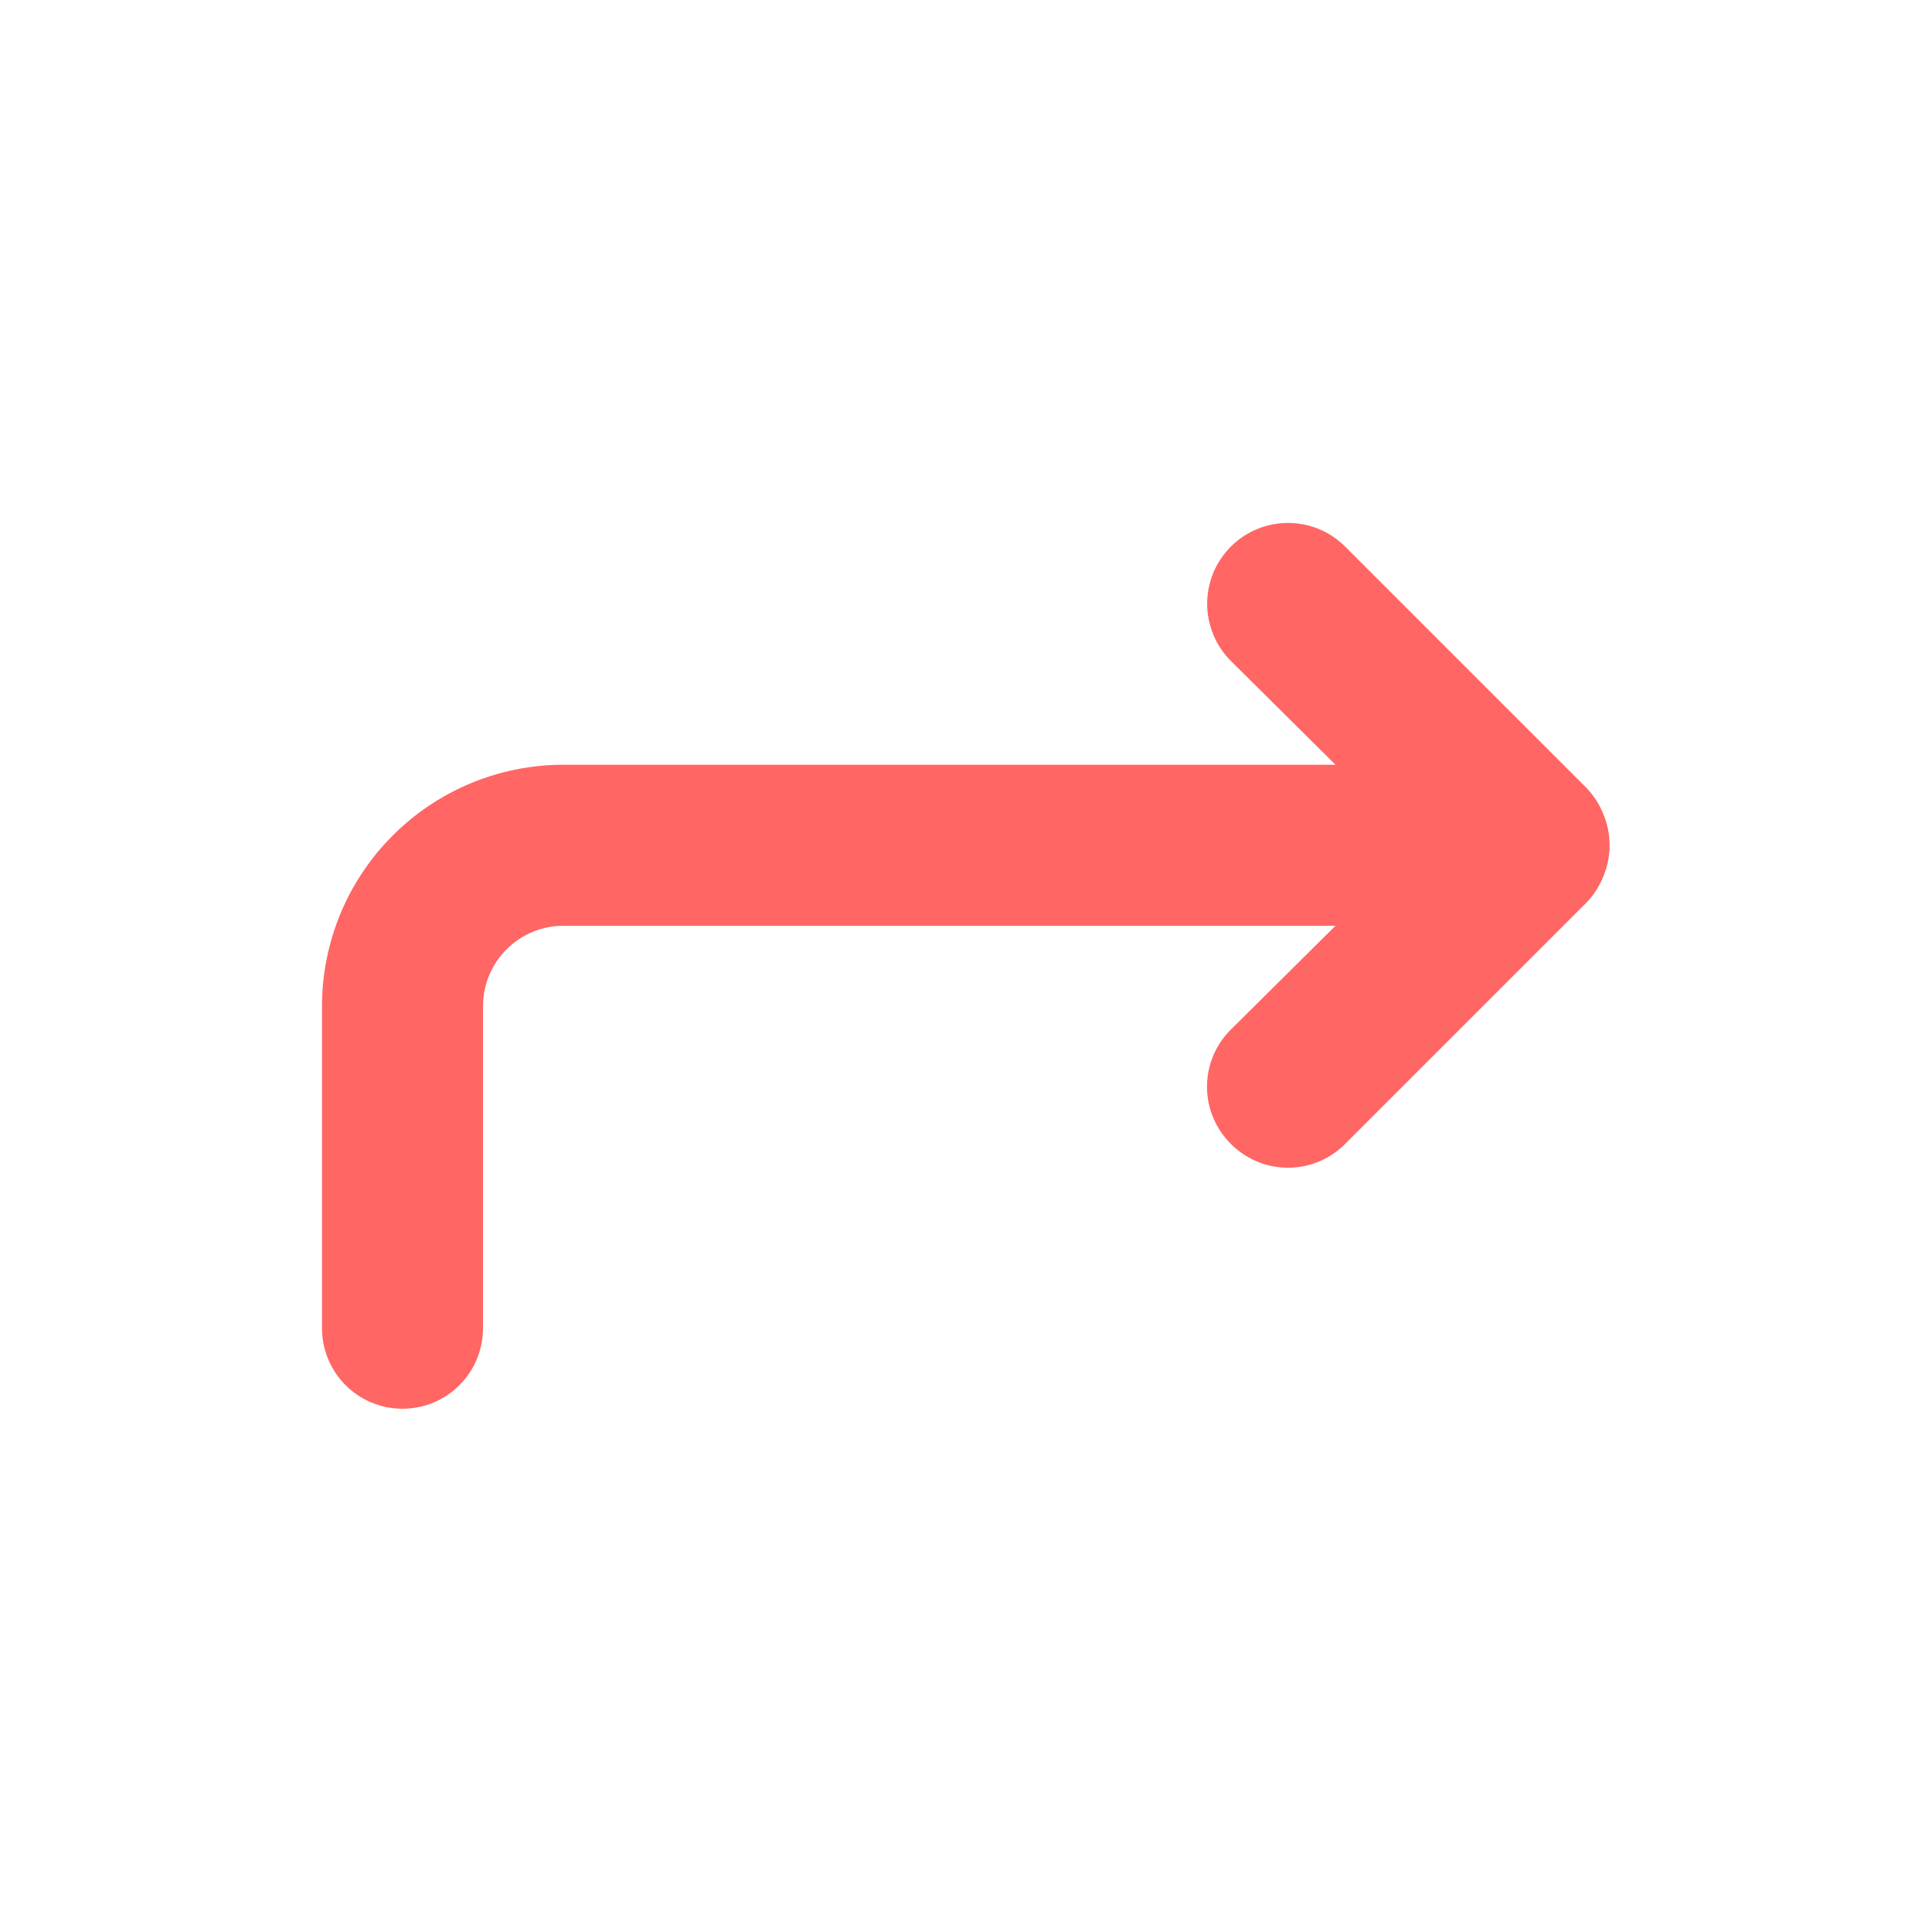 <svg width="24" height="24" viewBox="0 0 24 24" fill="none" xmlns="http://www.w3.org/2000/svg">
<path d="M19.92 10.12C19.872 9.997 19.801 9.885 19.71 9.79L16.71 6.79C16.617 6.697 16.506 6.623 16.384 6.572C16.262 6.522 16.132 6.496 16 6.496C15.734 6.496 15.478 6.602 15.29 6.79C15.197 6.883 15.123 6.994 15.072 7.116C15.022 7.238 14.996 7.368 14.996 7.5C14.996 7.766 15.102 8.022 15.29 8.21L16.59 9.5H7C6.204 9.5 5.441 9.816 4.879 10.379C4.316 10.941 4 11.704 4 12.5V16.5C4 16.765 4.105 17.02 4.293 17.207C4.48 17.395 4.735 17.5 5 17.5C5.265 17.5 5.52 17.395 5.707 17.207C5.895 17.02 6 16.765 6 16.5V12.5C6 12.235 6.105 11.98 6.293 11.793C6.48 11.605 6.735 11.5 7 11.5H16.59L15.29 12.79C15.196 12.883 15.122 12.993 15.071 13.115C15.02 13.237 14.994 13.368 14.994 13.5C14.994 13.632 15.02 13.763 15.071 13.884C15.122 14.006 15.196 14.117 15.29 14.21C15.383 14.304 15.494 14.378 15.615 14.429C15.737 14.48 15.868 14.506 16 14.506C16.132 14.506 16.263 14.48 16.385 14.429C16.506 14.378 16.617 14.304 16.71 14.21L19.71 11.21C19.801 11.115 19.872 11.003 19.92 10.88C20.02 10.636 20.02 10.363 19.92 10.12Z" fill="#FF6664"/>
</svg>

